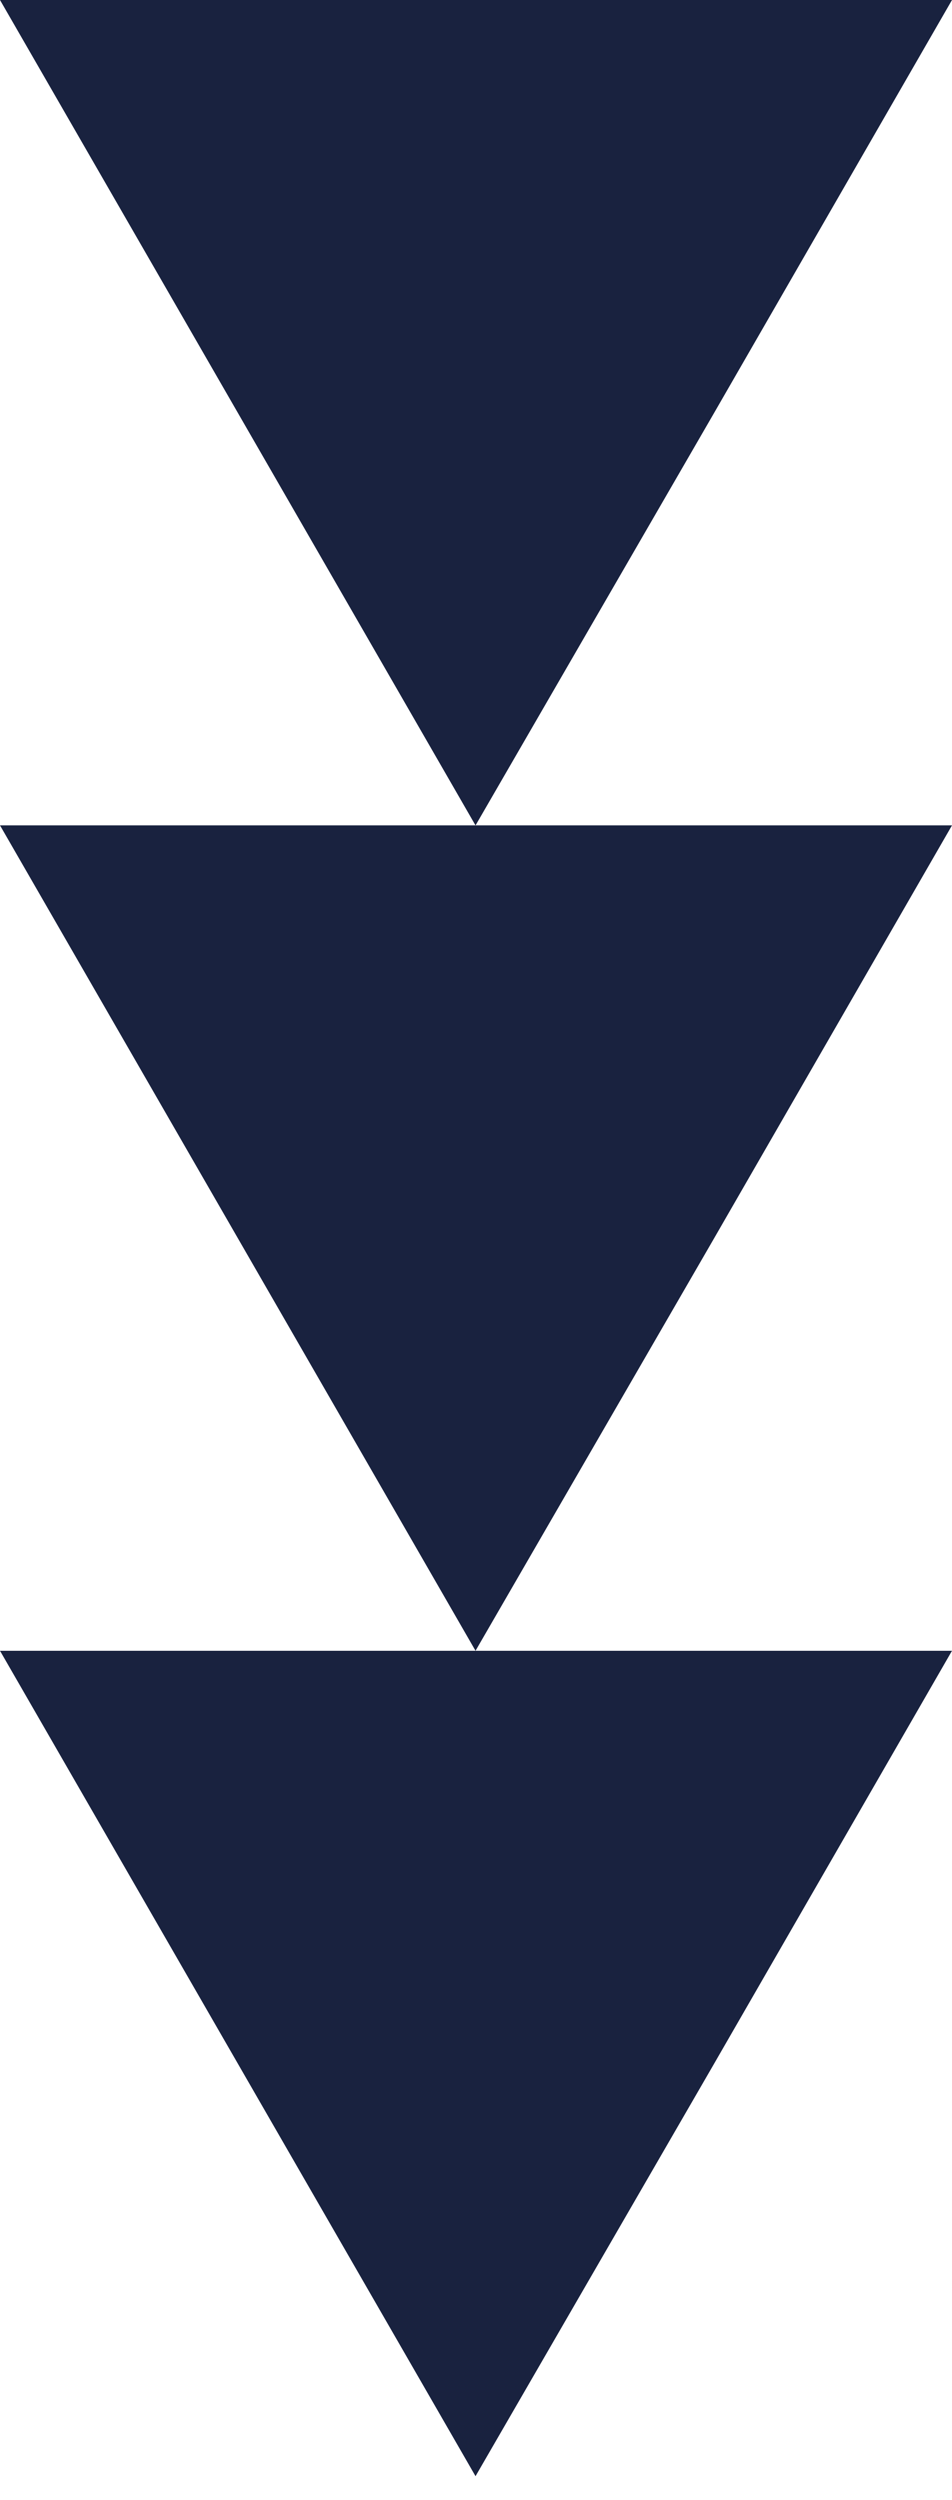 <svg width="16" height="42" viewBox="0 0 16 42" fill="none" xmlns="http://www.w3.org/2000/svg">
<path d="M7.992 13.866L3.996 6.933L9.64951e-06 0L7.992 0L16 0L12.004 6.933L7.992 13.866Z" fill="#19223F"/>
<path d="M7.992 27.731L3.996 20.798L9.64951e-06 13.865L7.992 13.865L16 13.865L12.004 20.798L7.992 27.731Z" fill="#19223F"/>
<path d="M7.992 41.597L3.996 34.664L9.64951e-06 27.731L7.992 27.731L16 27.731L12.004 34.664L7.992 41.597Z" fill="#19223F"/>
</svg>
